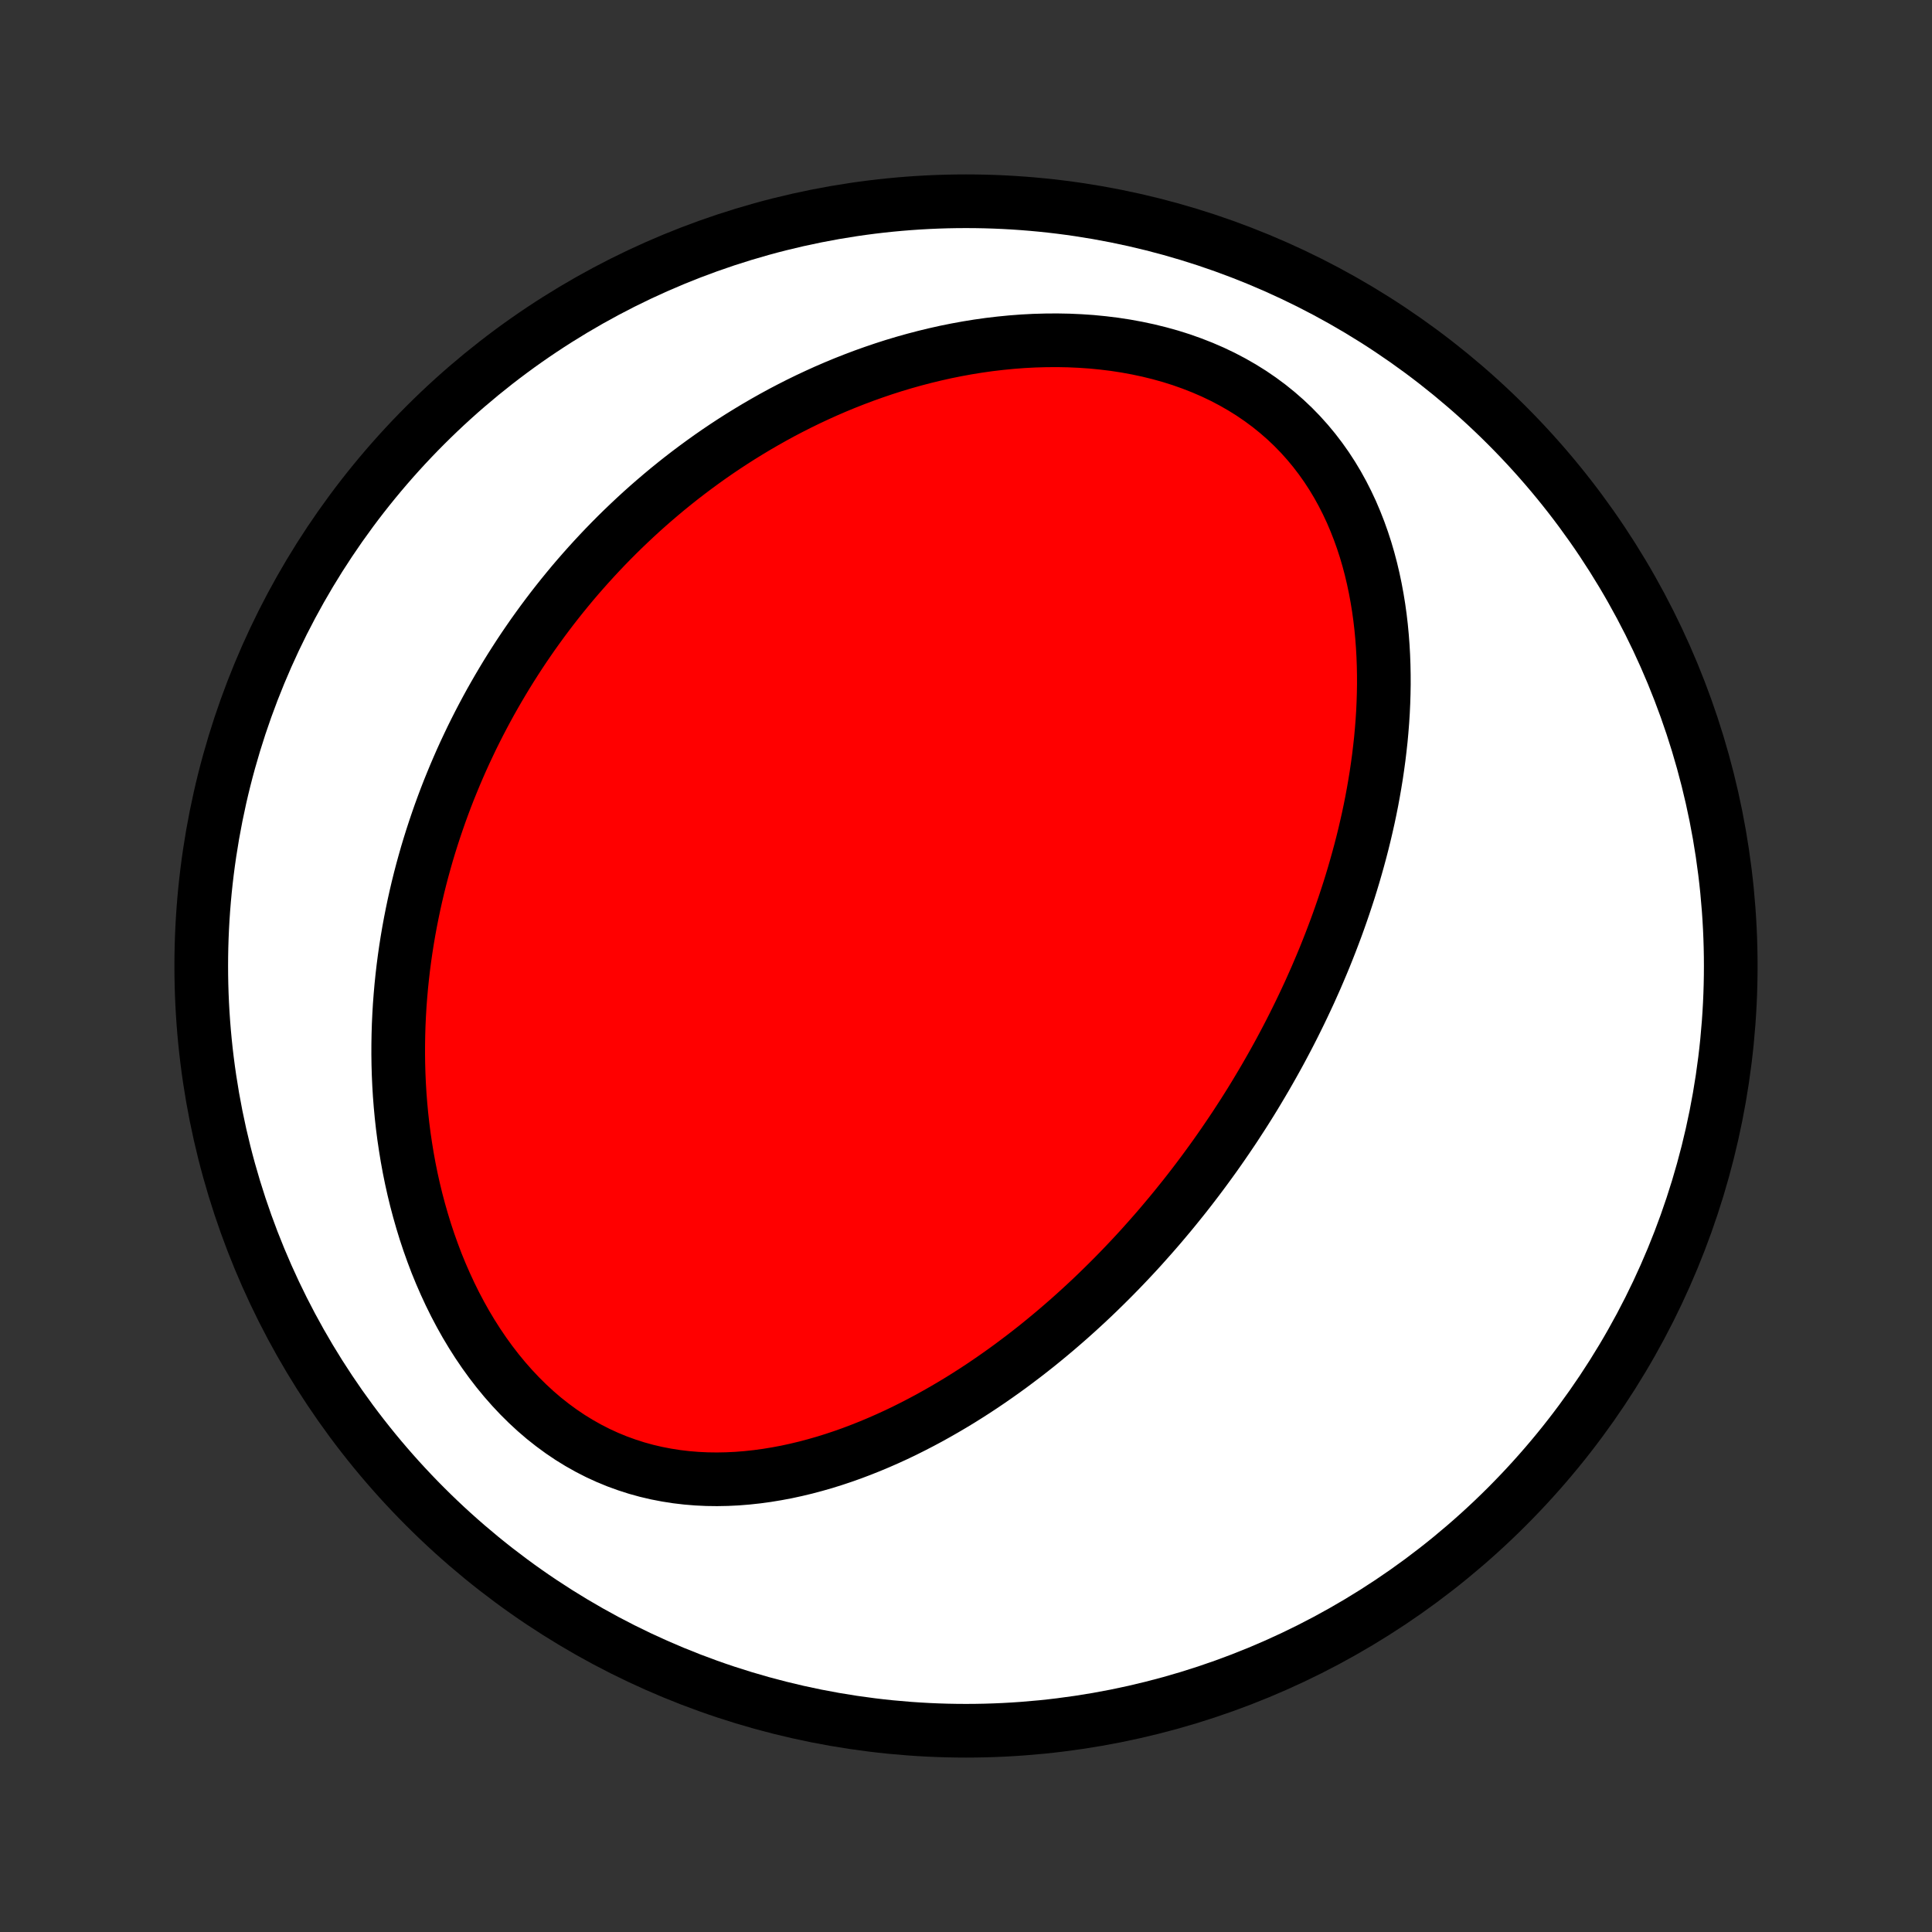 <?xml version="1.0" encoding="utf-8" standalone="no"?>
<!DOCTYPE svg PUBLIC "-//W3C//DTD SVG 1.1//EN"
  "http://www.w3.org/Graphics/SVG/1.1/DTD/svg11.dtd">
<!-- Created with matplotlib (http://matplotlib.org/) -->
<svg height="72pt" version="1.1" viewBox="0 0 72 72" width="72pt" xmlns="http://www.w3.org/2000/svg" xmlns:xlink="http://www.w3.org/1999/xlink">
 <rect x="0" y="0" width="72" height="72" fill="#333333" stroke="none"/>
 <defs>
  <style type="text/css">
*{stroke-linecap:butt;stroke-linejoin:round;}
  </style>
 </defs>
 <g id="figure_1">
  <g id="patch_1">
   <path d="
M0 72
L72 72
L72 0
L0 0
z
" style="fill:none;"/>
  </g>
  <g id="axes_1">
   <g id="PatchCollection_1">
    <defs>
     <path d="
M36 -7.5
C43.558 -7.5 50.808 -10.503 56.153 -15.848
C61.497 -21.192 64.5 -28.442 64.5 -36
C64.5 -43.558 61.497 -50.808 56.153 -56.153
C50.808 -61.497 43.558 -64.5 36 -64.5
C28.442 -64.5 21.192 -61.497 15.848 -56.153
C10.503 -50.808 7.5 -43.558 7.5 -36
C7.5 -28.442 10.503 -21.192 15.848 -15.848
C21.192 -10.503 28.442 -7.5 36 -7.5
z
" id="C0_0_a811fe30f3"/>
     <path d="
M46.028 -30.022
L45.879 -29.799
L45.728 -29.576
L45.576 -29.354
L45.422 -29.133
L45.267 -28.913
L45.109 -28.694
L44.95 -28.476
L44.789 -28.258
L44.626 -28.041
L44.462 -27.826
L44.295 -27.61
L44.127 -27.396
L43.956 -27.183
L43.784 -26.97
L43.609 -26.757
L43.432 -26.546
L43.254 -26.335
L43.072 -26.124
L42.889 -25.915
L42.703 -25.706
L42.516 -25.497
L42.325 -25.289
L42.132 -25.082
L41.937 -24.876
L41.739 -24.67
L41.538 -24.464
L41.335 -24.26
L41.129 -24.056
L40.92 -23.852
L40.709 -23.65
L40.494 -23.448
L40.276 -23.247
L40.056 -23.047
L39.832 -22.847
L39.605 -22.649
L39.375 -22.451
L39.142 -22.255
L38.905 -22.059
L38.665 -21.864
L38.421 -21.671
L38.174 -21.479
L37.923 -21.289
L37.669 -21.099
L37.411 -20.912
L37.149 -20.726
L36.884 -20.542
L36.614 -20.359
L36.341 -20.179
L36.063 -20.001
L35.782 -19.825
L35.496 -19.652
L35.207 -19.482
L34.913 -19.314
L34.616 -19.149
L34.314 -18.988
L34.008 -18.83
L33.698 -18.675
L33.384 -18.525
L33.065 -18.379
L32.743 -18.238
L32.416 -18.101
L32.086 -17.97
L31.751 -17.843
L31.413 -17.723
L31.071 -17.609
L30.725 -17.501
L30.375 -17.401
L30.022 -17.307
L29.666 -17.222
L29.307 -17.144
L28.944 -17.076
L28.579 -17.016
L28.212 -16.966
L27.842 -16.926
L27.47 -16.896
L27.097 -16.878
L26.722 -16.871
L26.346 -16.876
L25.97 -16.894
L25.594 -16.925
L25.218 -16.969
L24.842 -17.028
L24.468 -17.1
L24.096 -17.187
L23.726 -17.289
L23.359 -17.407
L22.995 -17.539
L22.635 -17.687
L22.28 -17.85
L21.93 -18.029
L21.585 -18.223
L21.247 -18.431
L20.915 -18.655
L20.59 -18.893
L20.272 -19.144
L19.963 -19.409
L19.662 -19.687
L19.369 -19.977
L19.086 -20.278
L18.811 -20.59
L18.546 -20.912
L18.29 -21.244
L18.044 -21.584
L17.808 -21.932
L17.582 -22.287
L17.365 -22.649
L17.159 -23.017
L16.962 -23.39
L16.775 -23.768
L16.598 -24.15
L16.43 -24.535
L16.271 -24.923
L16.123 -25.314
L15.983 -25.707
L15.852 -26.101
L15.731 -26.496
L15.618 -26.891
L15.513 -27.287
L15.417 -27.683
L15.329 -28.078
L15.249 -28.473
L15.177 -28.867
L15.113 -29.26
L15.055 -29.651
L15.005 -30.04
L14.962 -30.428
L14.926 -30.813
L14.896 -31.197
L14.873 -31.578
L14.856 -31.956
L14.845 -32.332
L14.84 -32.706
L14.841 -33.077
L14.847 -33.444
L14.858 -33.809
L14.875 -34.172
L14.896 -34.531
L14.923 -34.887
L14.954 -35.24
L14.99 -35.59
L15.03 -35.937
L15.075 -36.282
L15.124 -36.623
L15.177 -36.961
L15.234 -37.295
L15.295 -37.627
L15.36 -37.956
L15.428 -38.282
L15.5 -38.605
L15.575 -38.925
L15.654 -39.243
L15.736 -39.557
L15.822 -39.869
L15.91 -40.178
L16.002 -40.484
L16.097 -40.787
L16.195 -41.088
L16.296 -41.386
L16.399 -41.681
L16.506 -41.975
L16.615 -42.265
L16.727 -42.553
L16.843 -42.839
L16.96 -43.122
L17.081 -43.404
L17.203 -43.682
L17.329 -43.959
L17.458 -44.233
L17.588 -44.506
L17.722 -44.776
L17.858 -45.044
L17.997 -45.31
L18.138 -45.574
L18.282 -45.837
L18.429 -46.097
L18.578 -46.355
L18.73 -46.612
L18.884 -46.867
L19.041 -47.12
L19.201 -47.371
L19.363 -47.621
L19.528 -47.869
L19.696 -48.115
L19.866 -48.36
L20.04 -48.603
L20.216 -48.845
L20.395 -49.085
L20.576 -49.323
L20.761 -49.56
L20.948 -49.795
L21.139 -50.029
L21.332 -50.262
L21.529 -50.493
L21.729 -50.722
L21.932 -50.95
L22.138 -51.176
L22.347 -51.401
L22.56 -51.625
L22.776 -51.847
L22.995 -52.067
L23.218 -52.286
L23.445 -52.503
L23.675 -52.719
L23.908 -52.933
L24.146 -53.146
L24.387 -53.356
L24.632 -53.565
L24.881 -53.773
L25.134 -53.978
L25.391 -54.182
L25.652 -54.383
L25.918 -54.583
L26.187 -54.78
L26.461 -54.976
L26.739 -55.169
L27.022 -55.36
L27.309 -55.548
L27.601 -55.734
L27.898 -55.917
L28.199 -56.098
L28.504 -56.275
L28.815 -56.45
L29.13 -56.622
L29.451 -56.79
L29.776 -56.955
L30.106 -57.116
L30.441 -57.273
L30.781 -57.427
L31.126 -57.576
L31.476 -57.721
L31.831 -57.861
L32.191 -57.997
L32.555 -58.127
L32.925 -58.253
L33.299 -58.373
L33.678 -58.487
L34.062 -58.595
L34.451 -58.697
L34.843 -58.792
L35.24 -58.881
L35.642 -58.962
L36.047 -59.036
L36.455 -59.102
L36.867 -59.16
L37.283 -59.209
L37.701 -59.25
L38.122 -59.282
L38.545 -59.304
L38.97 -59.316
L39.396 -59.319
L39.823 -59.311
L40.25 -59.292
L40.678 -59.263
L41.105 -59.221
L41.53 -59.169
L41.954 -59.104
L42.375 -59.027
L42.793 -58.938
L43.207 -58.836
L43.617 -58.722
L44.02 -58.595
L44.418 -58.454
L44.809 -58.301
L45.193 -58.135
L45.568 -57.956
L45.934 -57.764
L46.29 -57.56
L46.636 -57.344
L46.971 -57.115
L47.295 -56.875
L47.607 -56.623
L47.907 -56.361
L48.194 -56.089
L48.469 -55.806
L48.73 -55.515
L48.979 -55.215
L49.215 -54.906
L49.438 -54.591
L49.648 -54.268
L49.845 -53.94
L50.03 -53.605
L50.202 -53.266
L50.363 -52.923
L50.511 -52.575
L50.649 -52.224
L50.775 -51.871
L50.891 -51.515
L50.996 -51.157
L51.091 -50.798
L51.176 -50.438
L51.252 -50.077
L51.319 -49.715
L51.378 -49.354
L51.428 -48.993
L51.47 -48.633
L51.504 -48.274
L51.531 -47.916
L51.551 -47.559
L51.564 -47.203
L51.571 -46.85
L51.572 -46.498
L51.566 -46.148
L51.555 -45.8
L51.539 -45.455
L51.517 -45.112
L51.49 -44.771
L51.459 -44.433
L51.422 -44.098
L51.382 -43.765
L51.337 -43.435
L51.289 -43.108
L51.236 -42.783
L51.18 -42.461
L51.121 -42.142
L51.058 -41.826
L50.992 -41.513
L50.922 -41.202
L50.85 -40.894
L50.775 -40.589
L50.697 -40.287
L50.616 -39.987
L50.533 -39.691
L50.448 -39.397
L50.36 -39.105
L50.27 -38.816
L50.177 -38.53
L50.083 -38.247
L49.986 -37.965
L49.888 -37.687
L49.788 -37.411
L49.685 -37.137
L49.581 -36.865
L49.475 -36.596
L49.368 -36.329
L49.258 -36.064
L49.147 -35.802
L49.035 -35.541
L48.92 -35.283
L48.805 -35.026
L48.687 -34.772
L48.568 -34.519
L48.448 -34.269
L48.326 -34.02
L48.203 -33.773
L48.078 -33.527
L47.952 -33.284
L47.824 -33.042
L47.695 -32.801
L47.564 -32.562
L47.432 -32.325
L47.298 -32.089
L47.163 -31.854
L47.026 -31.621
L46.888 -31.389
L46.749 -31.158
L46.608 -30.928
L46.465 -30.7
L46.321 -30.473
z
" id="C0_1_5359cb1dfe"/>
    </defs>
    <g clip-path="url(#p1bffca34e9)">
     <use style="fill:#ffffff;stroke:#000000;stroke-width:2.0;" x="0.0" xlink:href="#C0_0_a811fe30f3" y="72.0"/>
    </g>
    <g clip-path="url(#p1bffca34e9)">
     <use style="fill:#ff0000;stroke:#000000;stroke-width:2.0;" x="0.0" xlink:href="#C0_1_5359cb1dfe" y="72.0"/>
    </g>
   </g>
  </g>
 </g>
 <defs>
  <clipPath id="p1bffca34e9">
   <rect height="72.0" width="72.0" x="0.0" y="0.0"/>
  </clipPath>
 </defs>
</svg>
